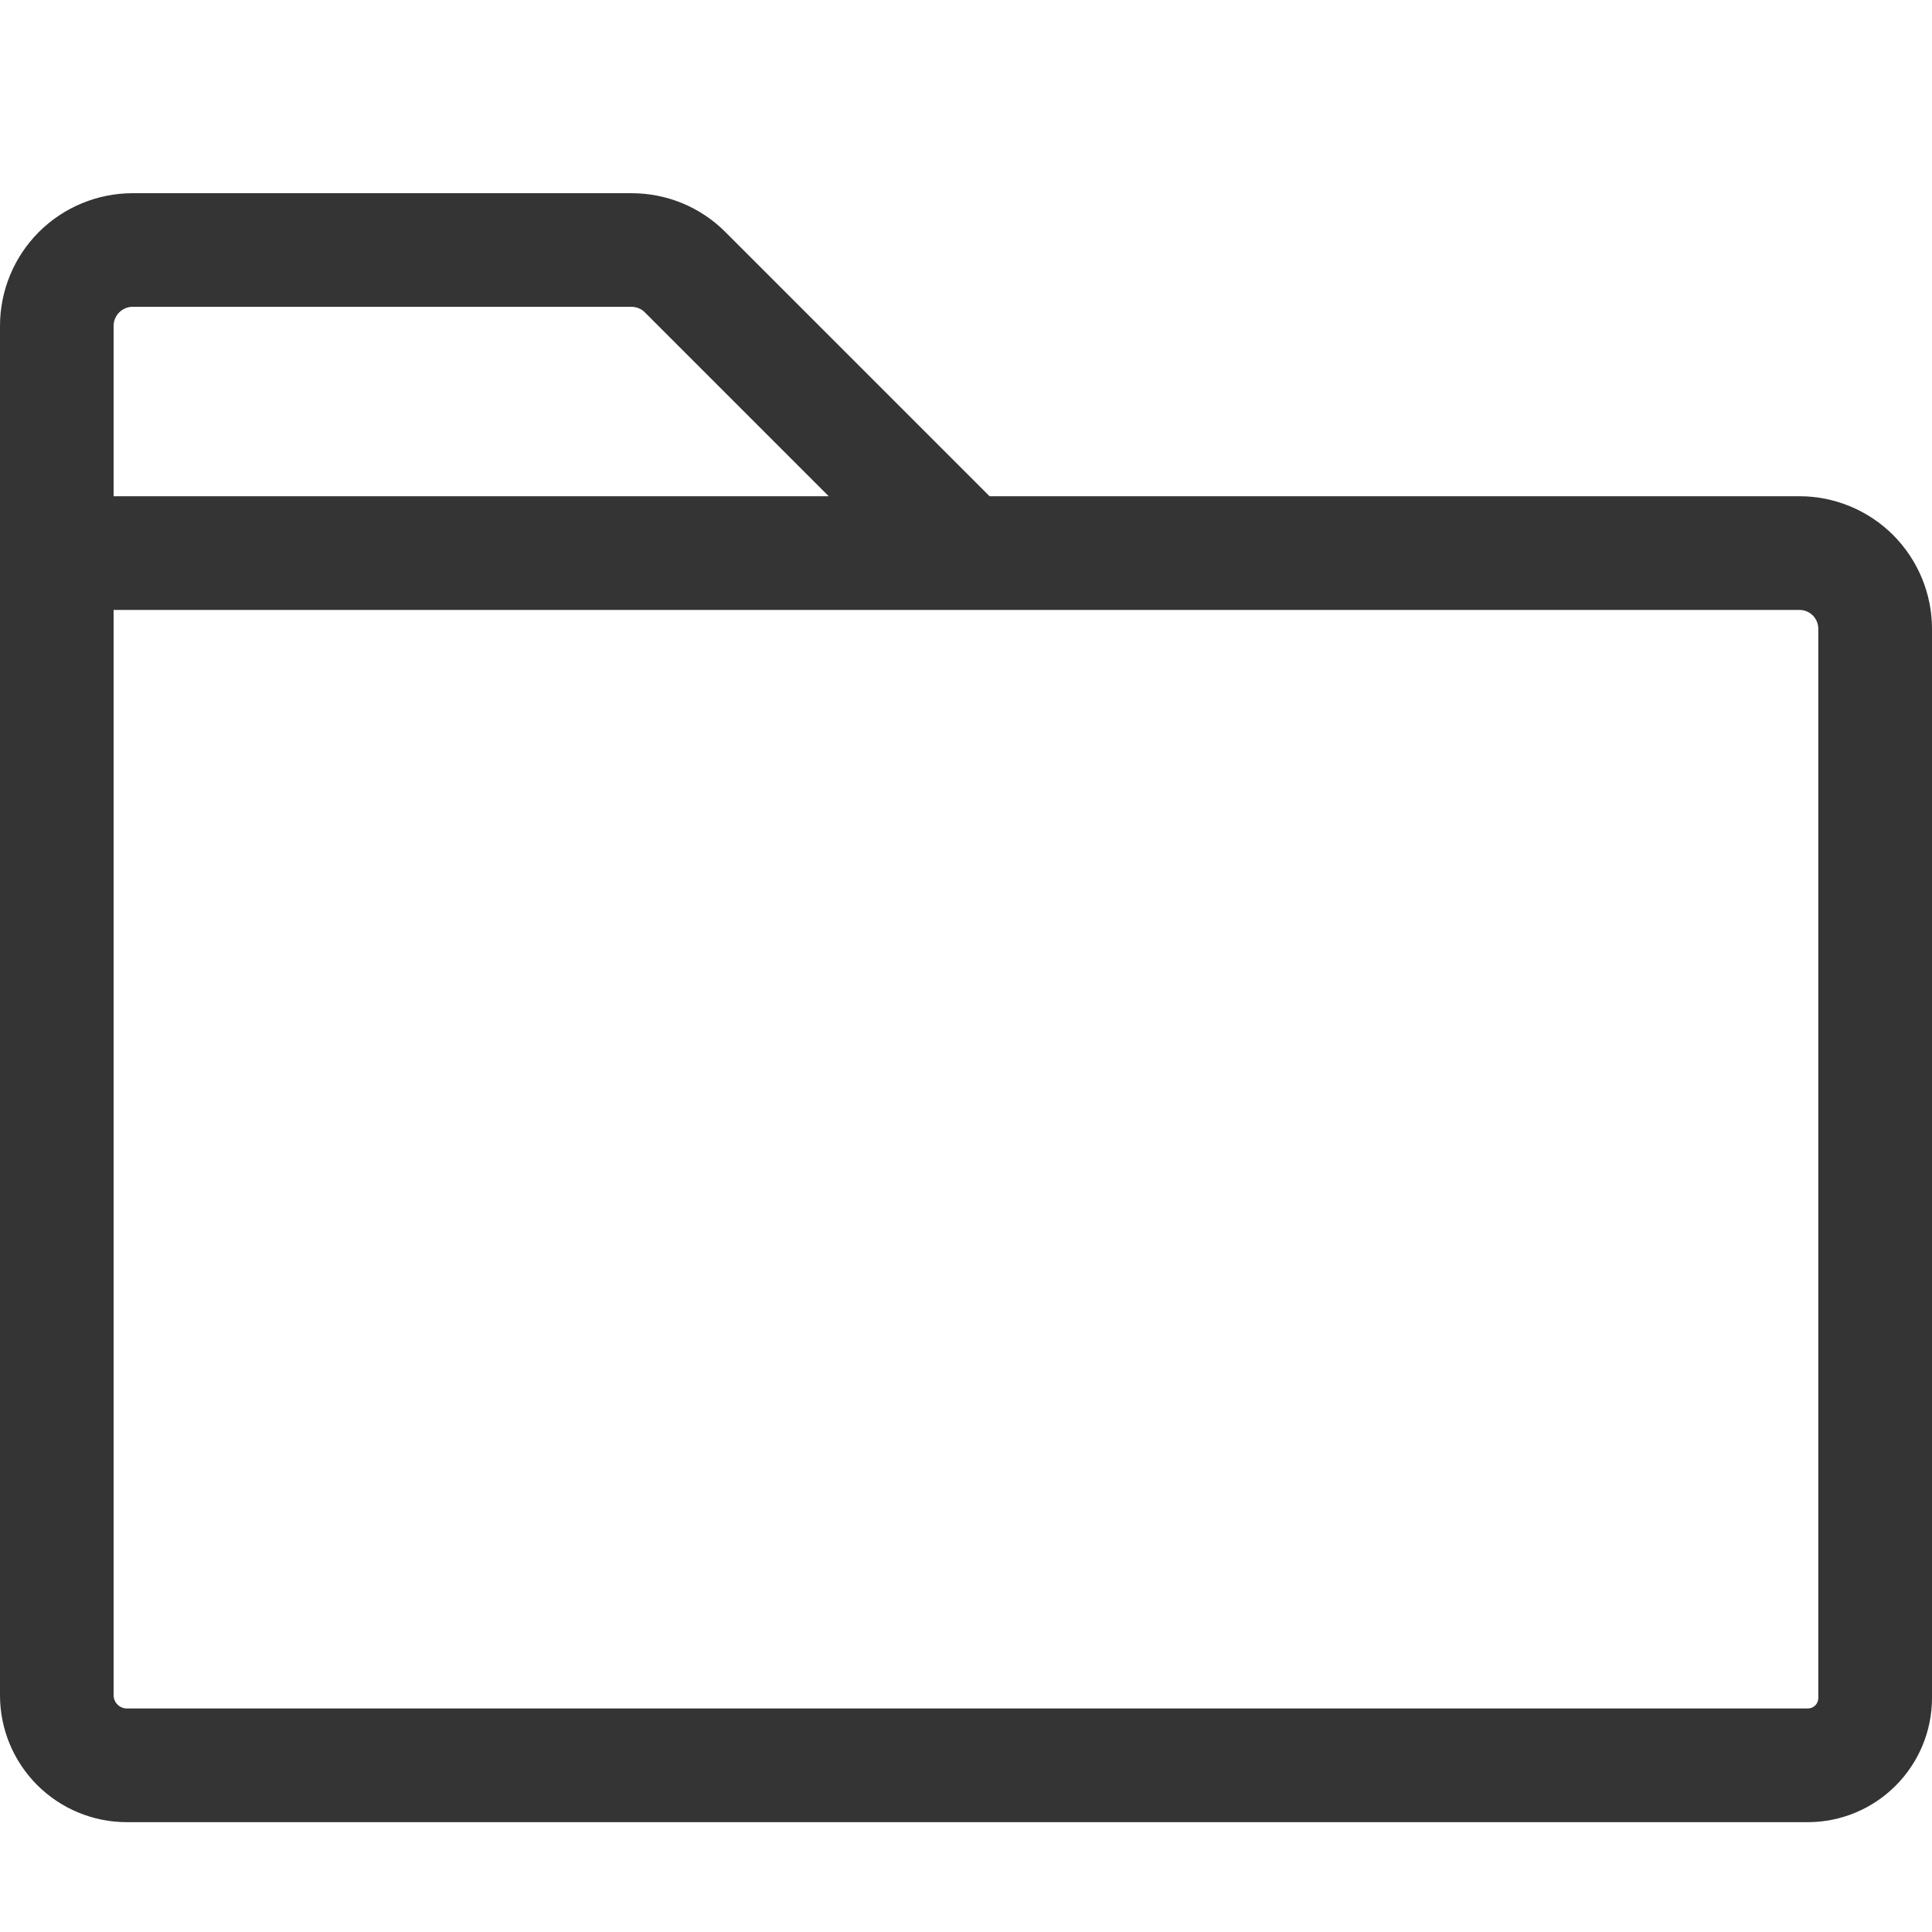 <svg width="20" height="20" viewBox="0 0 20 20" fill="none" xmlns="http://www.w3.org/2000/svg">
<path d="M18.628 5.137H10.244L7.509 2.402C7.382 2.274 7.23 2.173 7.064 2.104C6.897 2.035 6.719 2 6.538 2H1.373C1.009 2 0.659 2.145 0.402 2.402C0.145 2.659 0 3.009 0 3.373V17.551C0 17.899 0.139 18.232 0.384 18.478C0.63 18.724 0.964 18.863 1.312 18.863H18.715C19.055 18.863 19.382 18.727 19.623 18.486C19.864 18.245 20 17.918 20 17.578V6.51C20 6.146 19.855 5.797 19.598 5.539C19.341 5.282 18.991 5.137 18.628 5.137ZM1.373 3.176H6.538C6.59 3.177 6.64 3.197 6.676 3.234L8.579 5.137H1.176V3.373C1.176 3.321 1.197 3.271 1.234 3.234C1.271 3.197 1.321 3.176 1.373 3.176ZM18.823 17.578C18.823 17.606 18.812 17.634 18.792 17.654C18.771 17.675 18.744 17.686 18.715 17.686H1.312C1.276 17.686 1.242 17.671 1.217 17.646C1.191 17.621 1.177 17.587 1.176 17.551V6.314H18.628C18.68 6.314 18.729 6.334 18.766 6.371C18.803 6.408 18.823 6.458 18.823 6.51V17.578Z" fill="#343434"/>
</svg>
